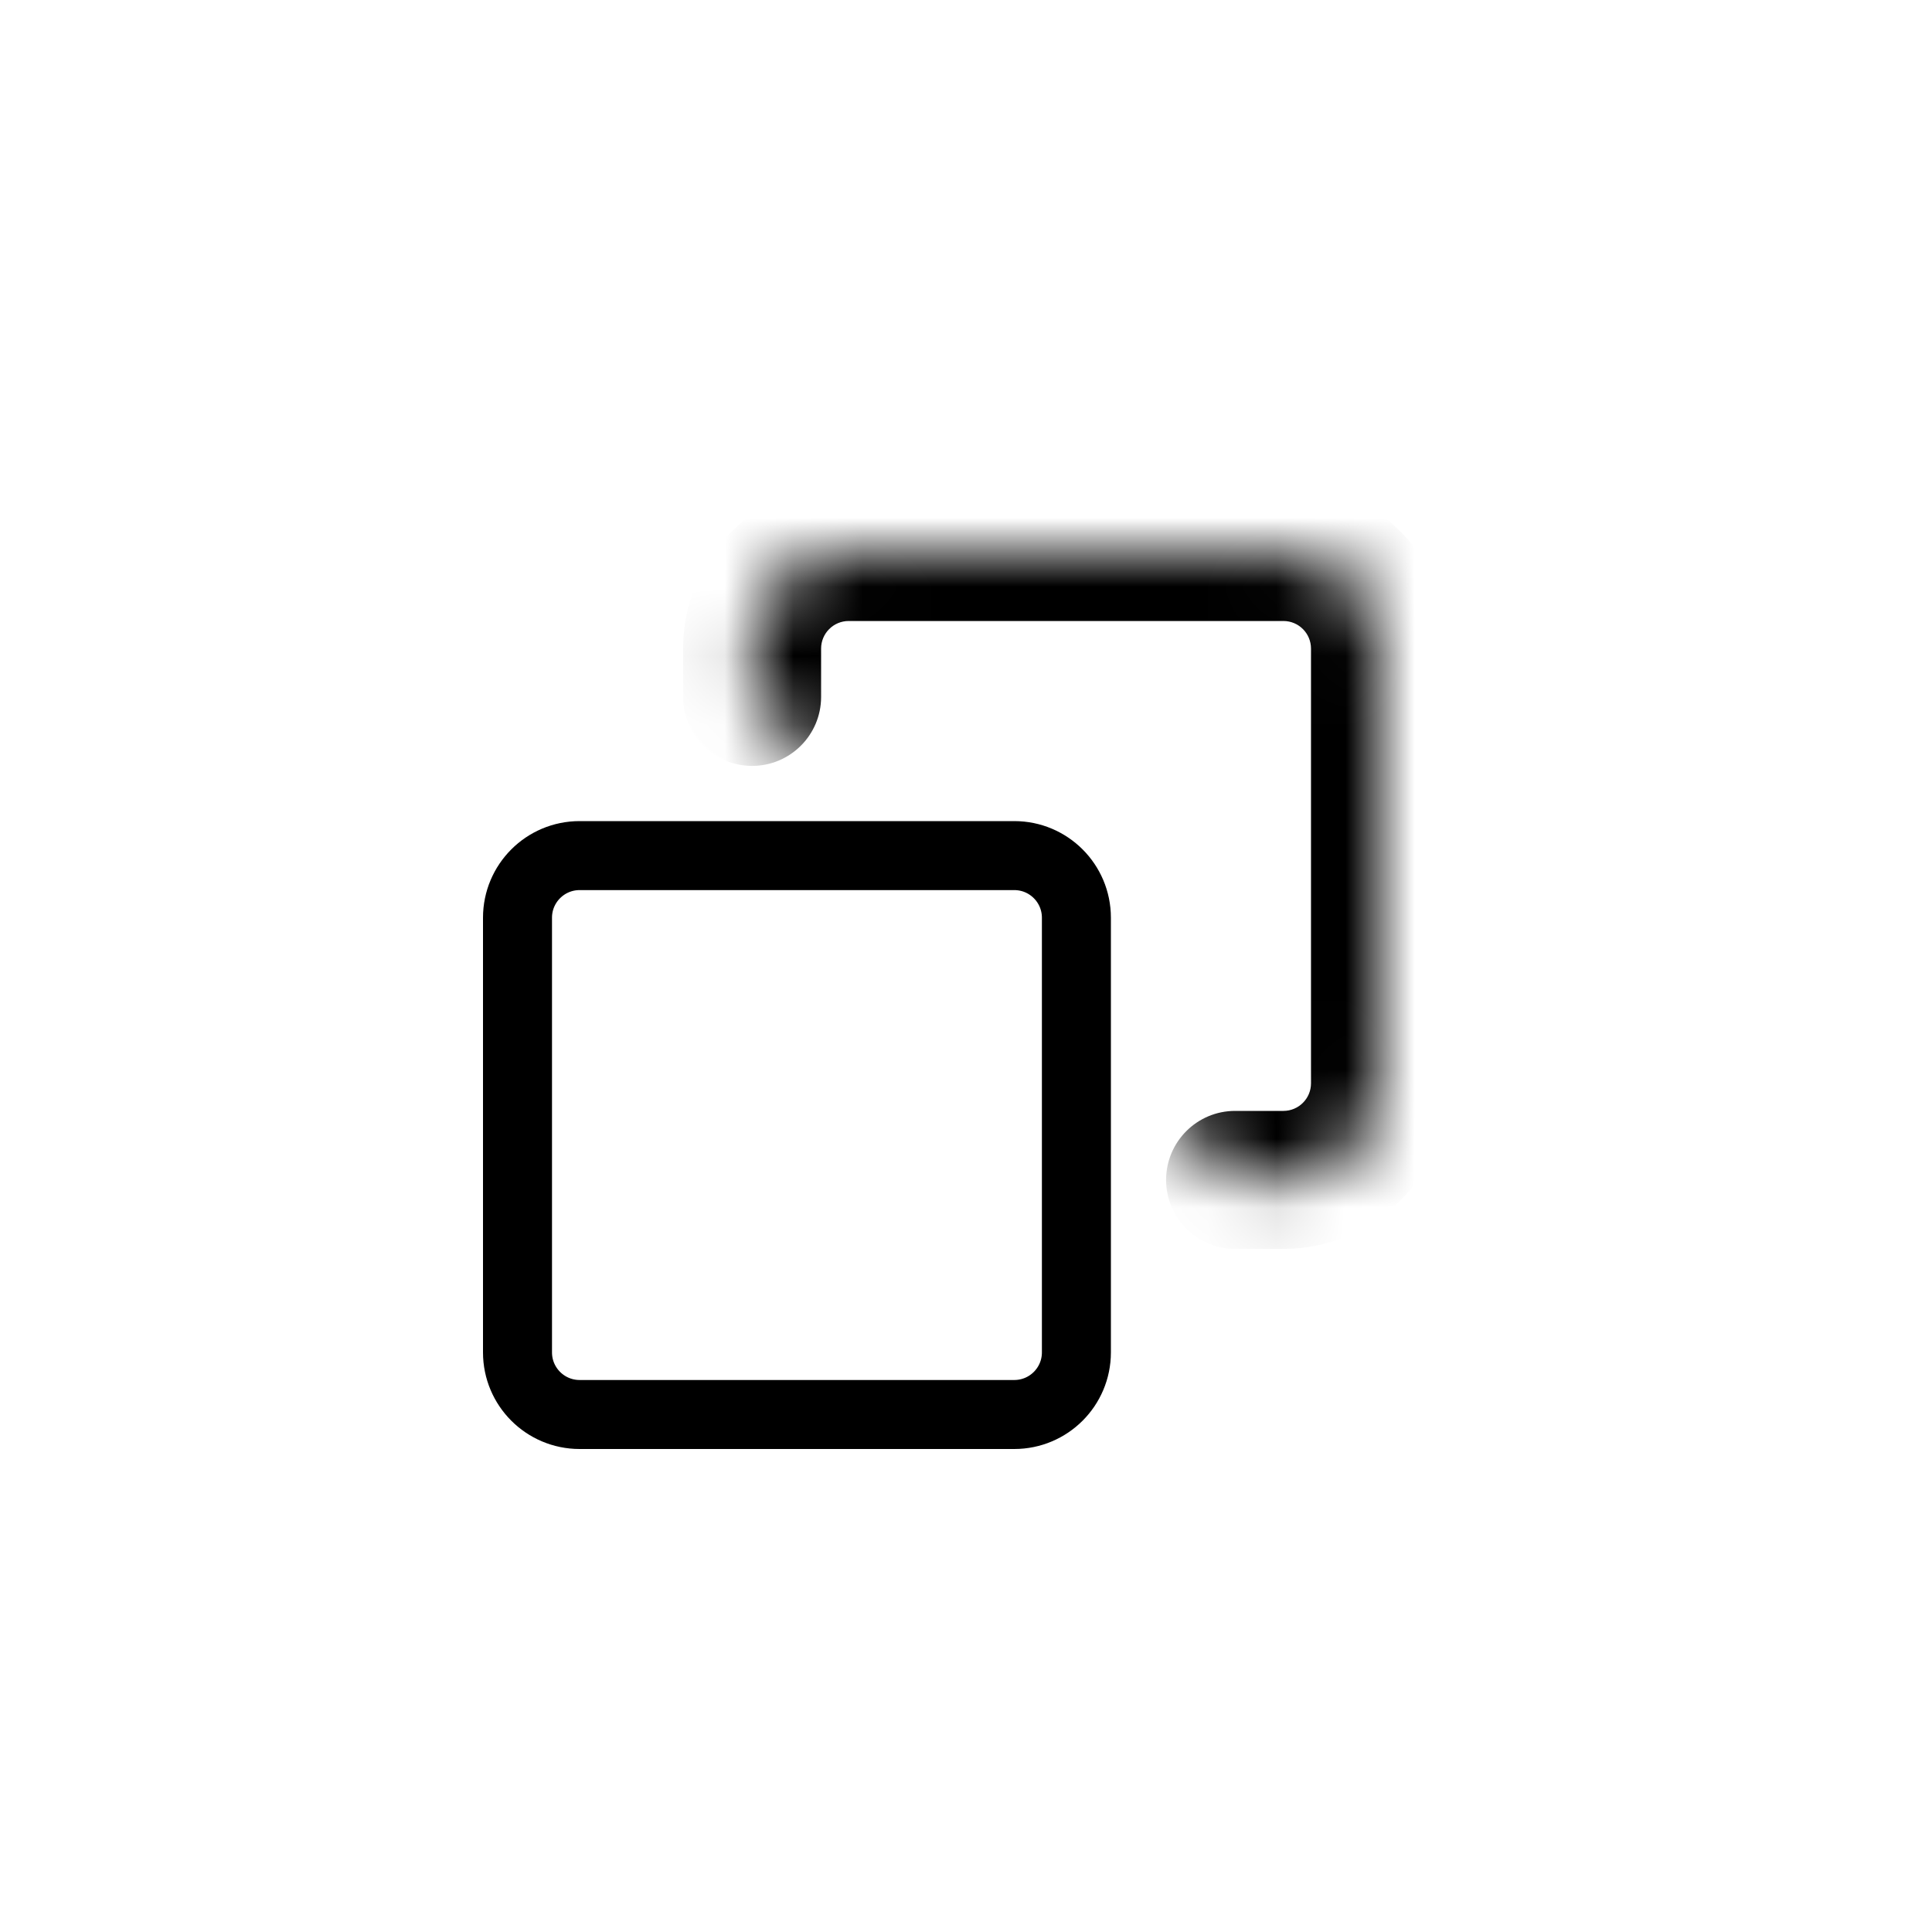 <svg width="28" height="28" viewBox="0 0 28 28" fill="none" xmlns="http://www.w3.org/2000/svg">
<path d="M14.7 12.4H8.4C7.903 12.4 7.5 12.803 7.5 13.3V19.6C7.5 20.097 7.903 20.5 8.4 20.5H14.7C15.197 20.5 15.6 20.097 15.6 19.6V13.3C15.6 12.803 15.197 12.4 14.7 12.4Z" stroke="currentColor" stroke-linecap="round" stroke-linejoin="round"/>
<mask id="path-2-inside-1_2416_6061" fill="white">
<path d="M17.9 17.1H18.6C19.373 17.1 20 16.473 20 15.7V9.4C20 8.627 19.373 8 18.6 8H12.3C11.527 8 10.9 8.627 10.9 9.4V10.1"/>
</mask>
<path d="M17.9 18.1C17.348 18.1 16.9 17.652 16.9 17.1C16.9 16.548 17.348 16.1 17.9 16.1V18.1ZM11.9 10.1C11.9 10.652 11.452 11.1 10.9 11.1C10.348 11.1 9.9 10.652 9.9 10.1H11.9ZM17.9 16.1H18.6V18.1H17.9V16.1ZM18.6 16.1C18.821 16.1 19 15.921 19 15.7H21C21 17.026 19.925 18.1 18.6 18.1V16.1ZM19 15.7V9.4H21V15.7H19ZM19 9.4C19 9.179 18.821 9 18.6 9V7C19.925 7 21 8.075 21 9.4H19ZM18.6 9H12.3V7H18.6V9ZM12.3 9C12.079 9 11.9 9.179 11.9 9.4H9.9C9.9 8.075 10.975 7 12.3 7V9ZM11.9 9.4V10.1H9.9V9.4H11.9Z" fill="currentColor" mask="url(#path-2-inside-1_2416_6061)"/>
</svg>
